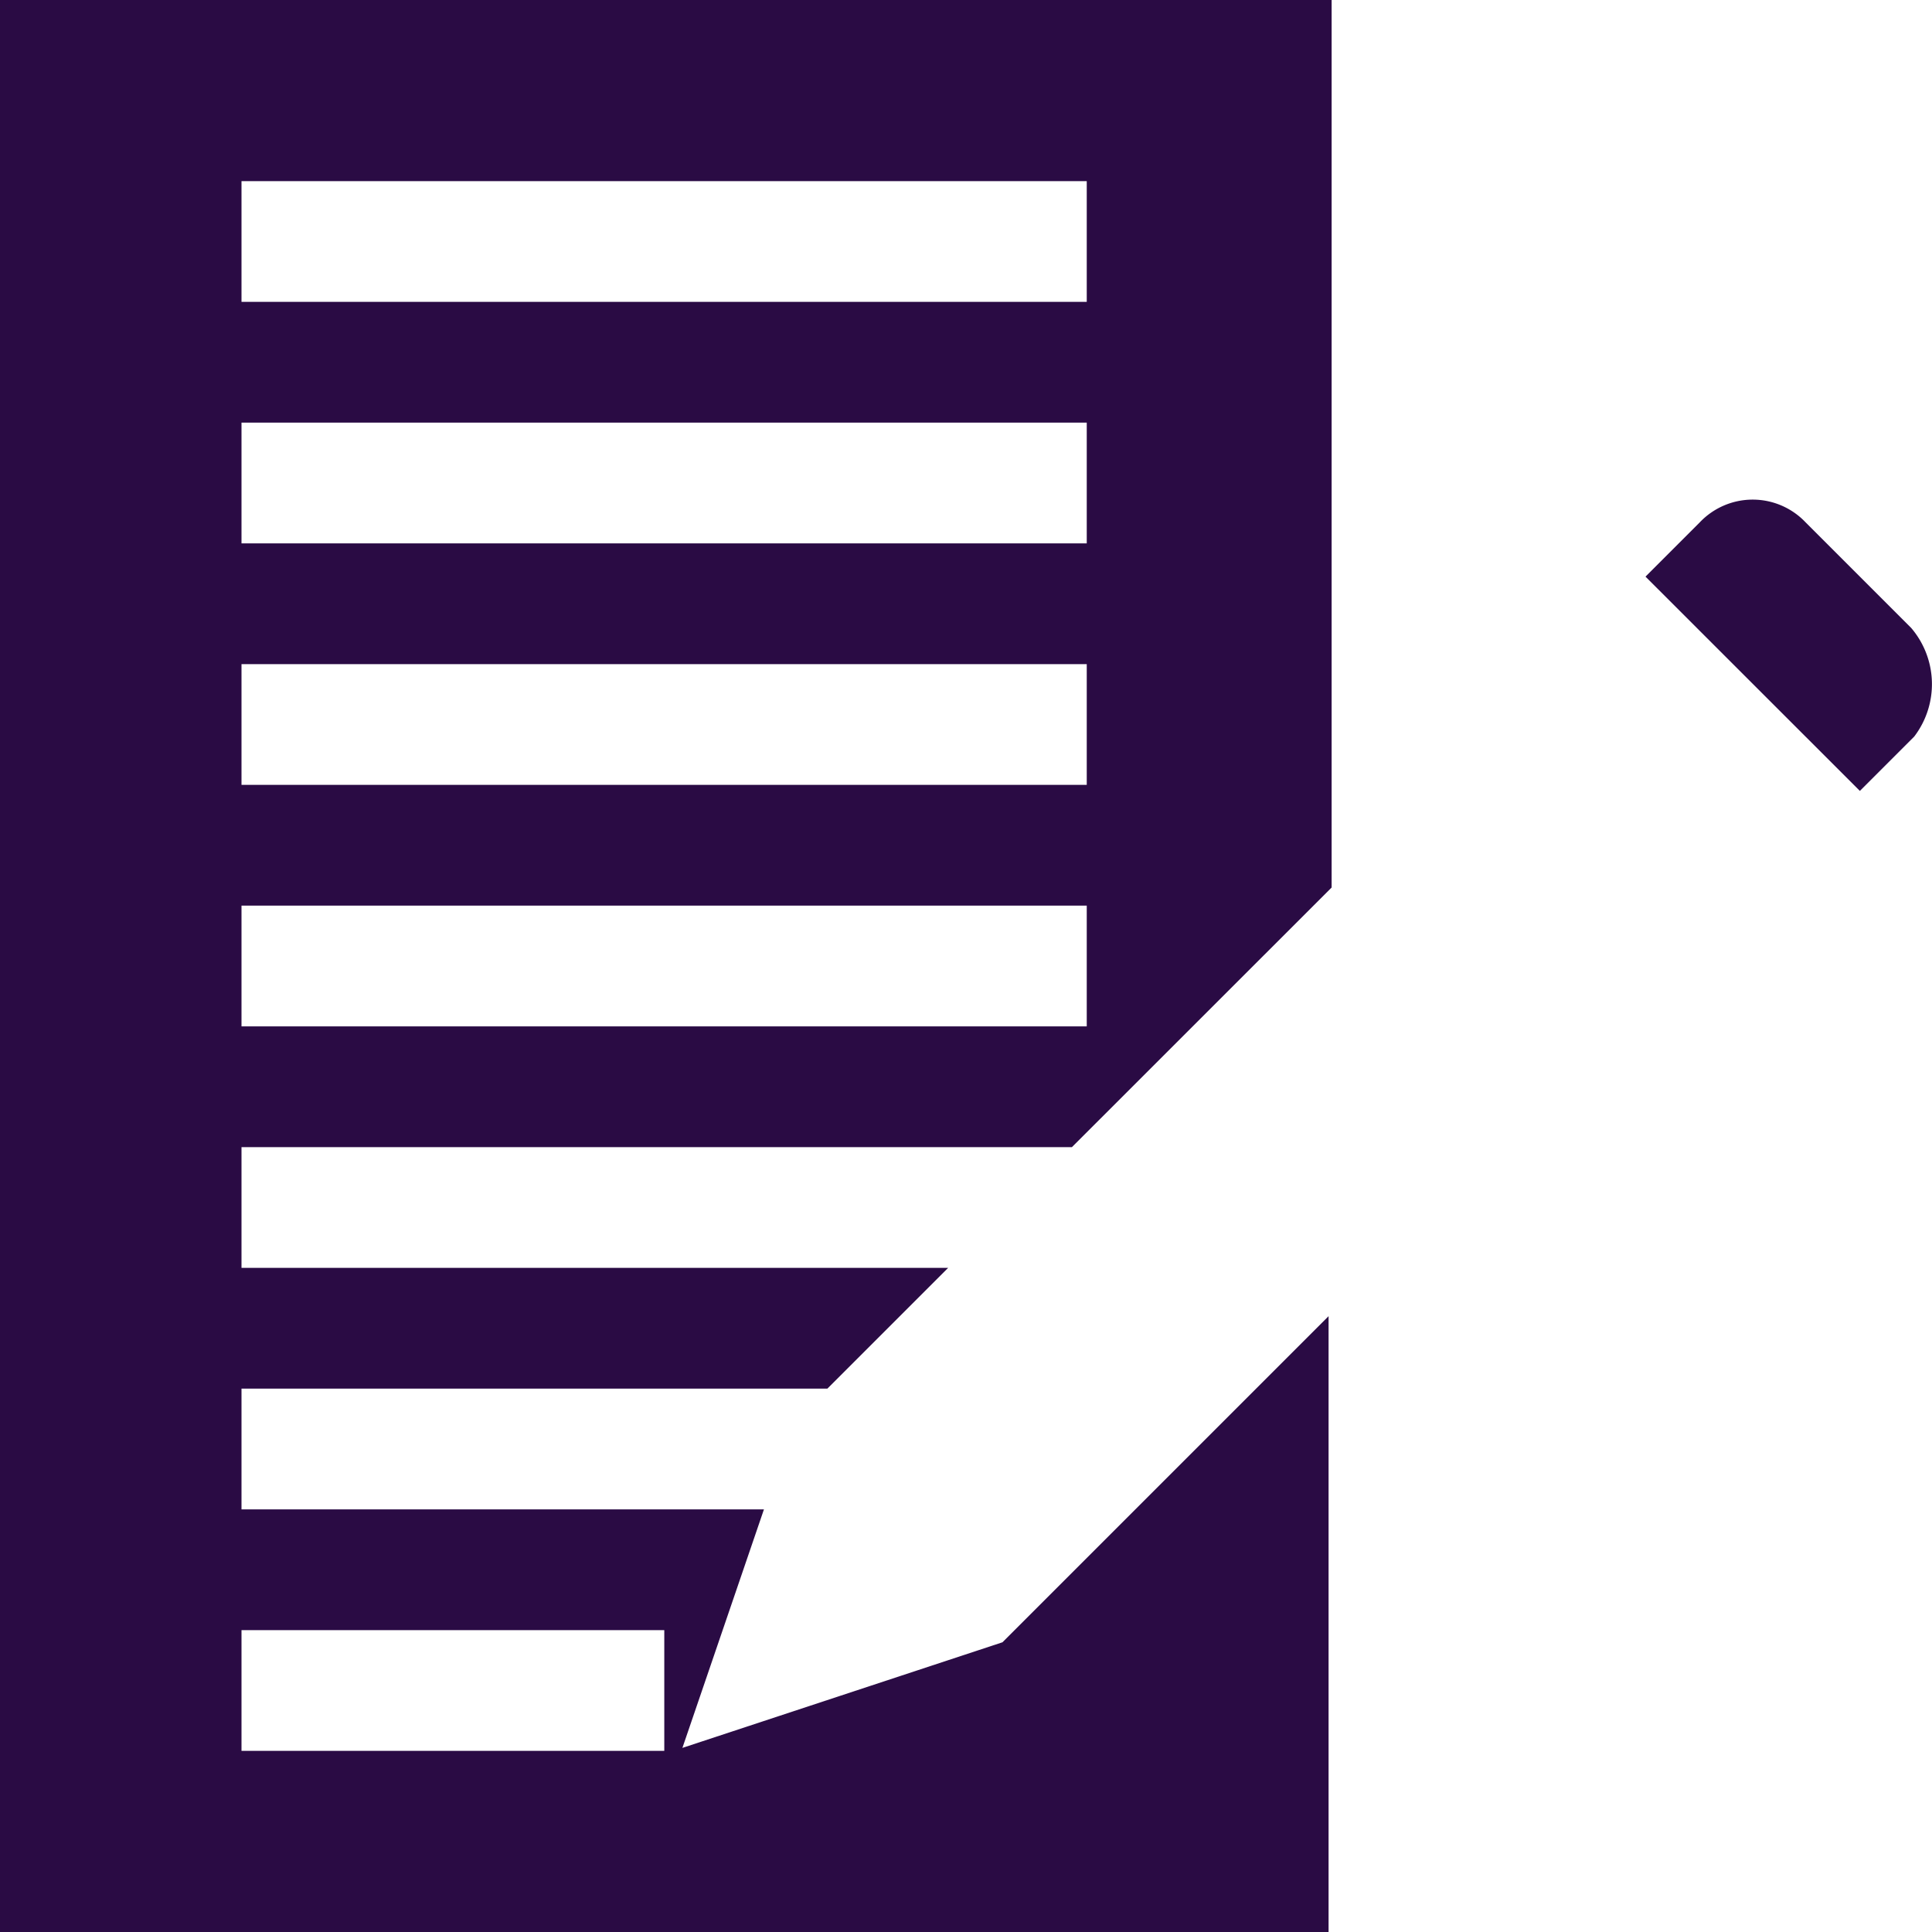 <svg xmlns="http://www.w3.org/2000/svg" xmlns:xlink="http://www.w3.org/1999/xlink" width="24" height="24" viewBox="0 0 24 24">
  <defs>
    <clipPath id="clip-ico_editor">
      <rect width="24" height="24"/>
    </clipPath>
  </defs>
  <g id="ico_editor" clip-path="url(#clip-ico_editor)">
    <path id="ico-editor" d="M2025-1167v-24h16.542v11.025l-3.226,3.225H2028v1.5h8.778l-1.5,1.5H2028v1.5h6.49l-1.013,2.963,3.976-1.312,4.051-4.051V-1167Zm3-2.25h5.252v-1.5H2028Zm0-9h10.5v-1.5H2028Zm0-3h10.5v-1.5H2028Zm0-3h10.5v-1.5H2028Zm0-3h10.5v-1.5H2028Zm17.441,3.413.675-.675a.906.906,0,0,1,1.313,0l1.312,1.312a1.074,1.074,0,0,1,.038,1.35l-.675.675Z" transform="translate(-2025 1191)" fill="#2a0b44"/>
  </g>
</svg>
